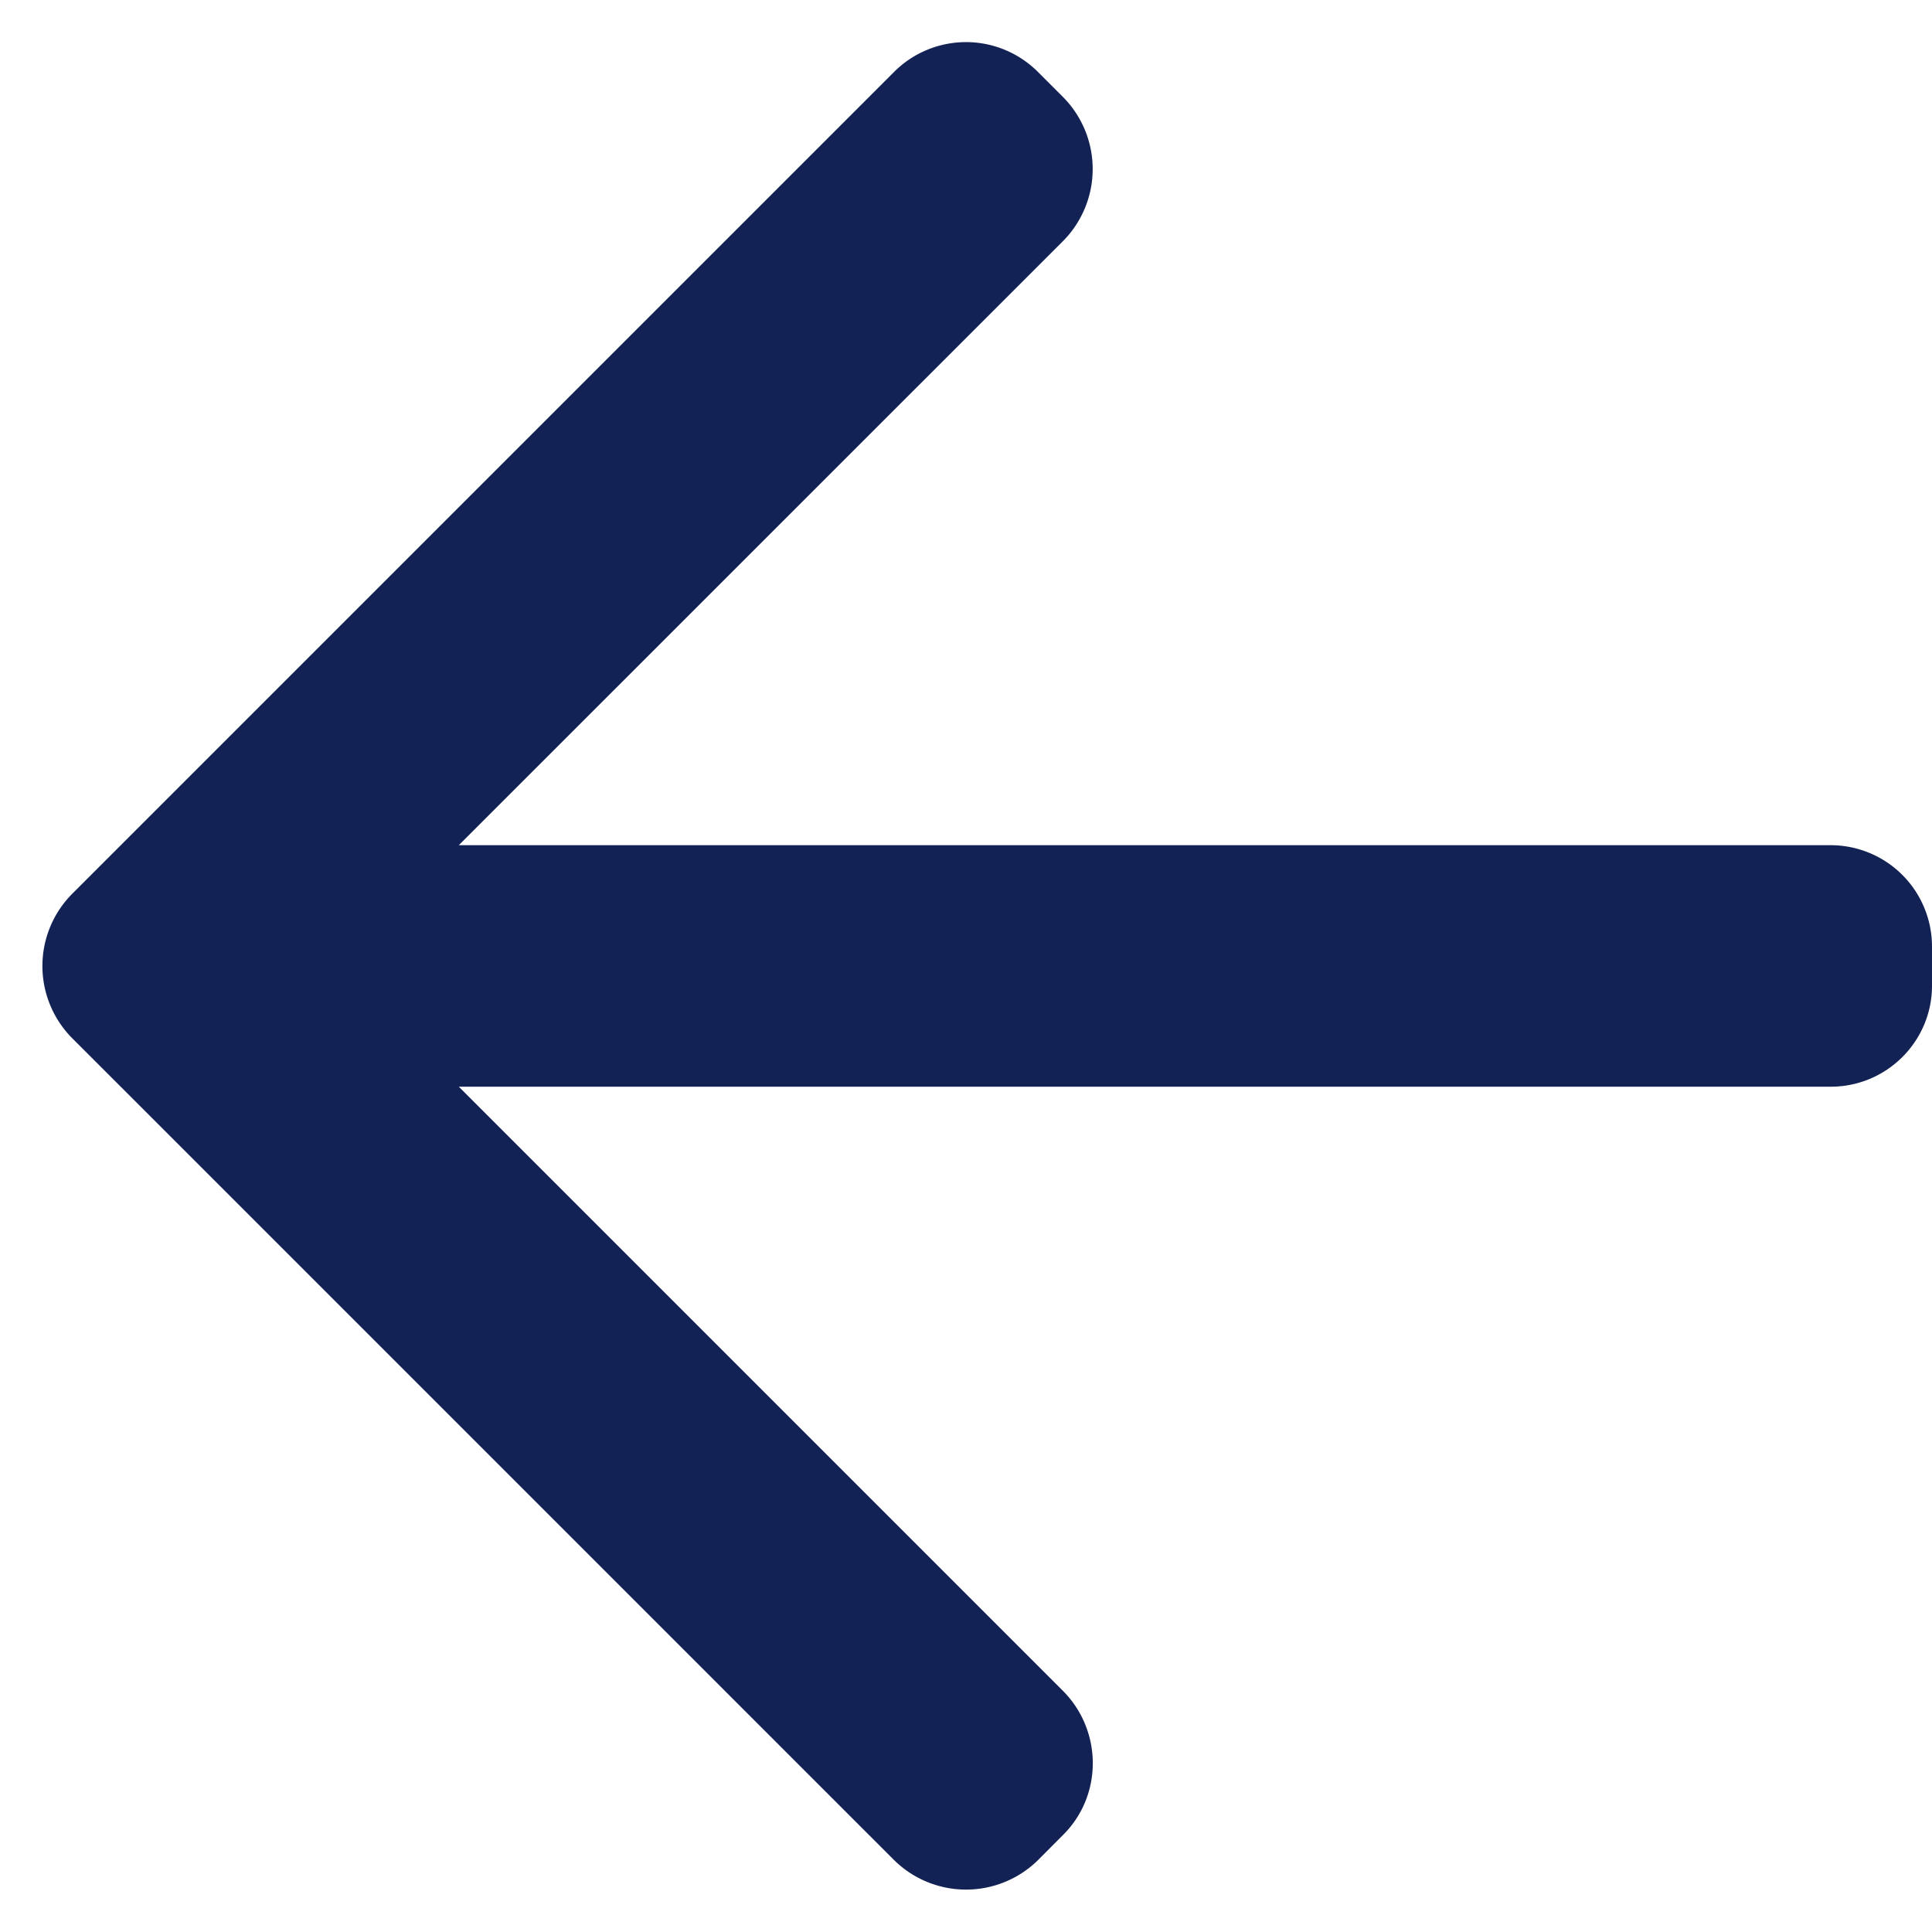 <svg xmlns="http://www.w3.org/2000/svg" width="19" height="19" viewBox="0 0 19 19">
    <path fill="#122254" fill-rule="evenodd" d="M8.786 18.286a1.008 1.008 0 0 0 1.42.009l.251-.252c.39-.39.385-1.026-.006-1.417l-5.939-5.939h13.492c.55 0 .996-.446.996-.993v-.388a.997.997 0 0 0-.996-.994H4.512l5.939-5.938a1.006 1.006 0 0 0 .006-1.417l-.252-.252a1 1 0 0 0-1.419.009L.714 8.786a1.007 1.007 0 0 0 0 1.428l8.072 8.072z"/>
</svg>
